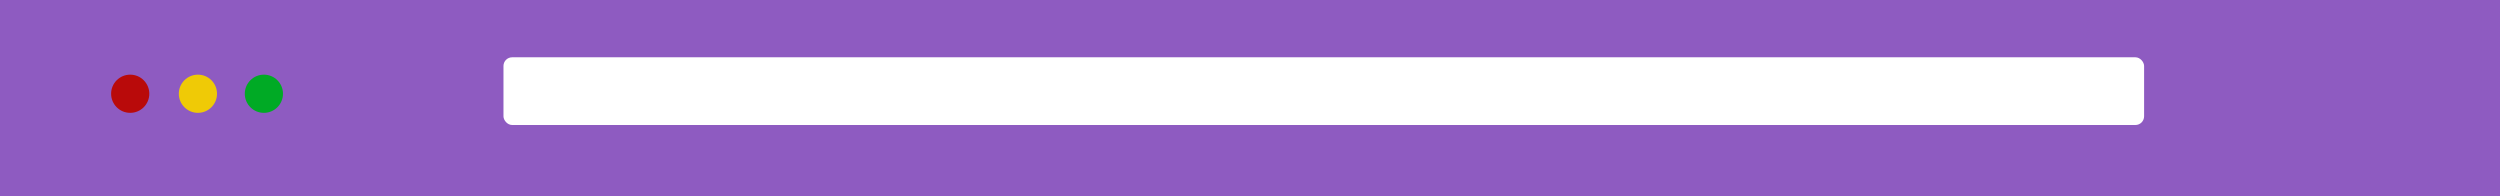 <svg width="1440" height="113" viewBox="0 0 1440 113" fill="none" xmlns="http://www.w3.org/2000/svg">
<rect x="-8" width="1477" height="113" fill="#8E5BC1"/>
<circle cx="75" cy="54" r="11" fill="#B90A0A"/>
<circle cx="114" cy="54" r="11" fill="#EFCA06"/>
<circle cx="152" cy="54" r="11" fill="#00AA25"/>
<rect x="290" y="33" width="945" height="39" rx="5" fill="white"/>
</svg>
